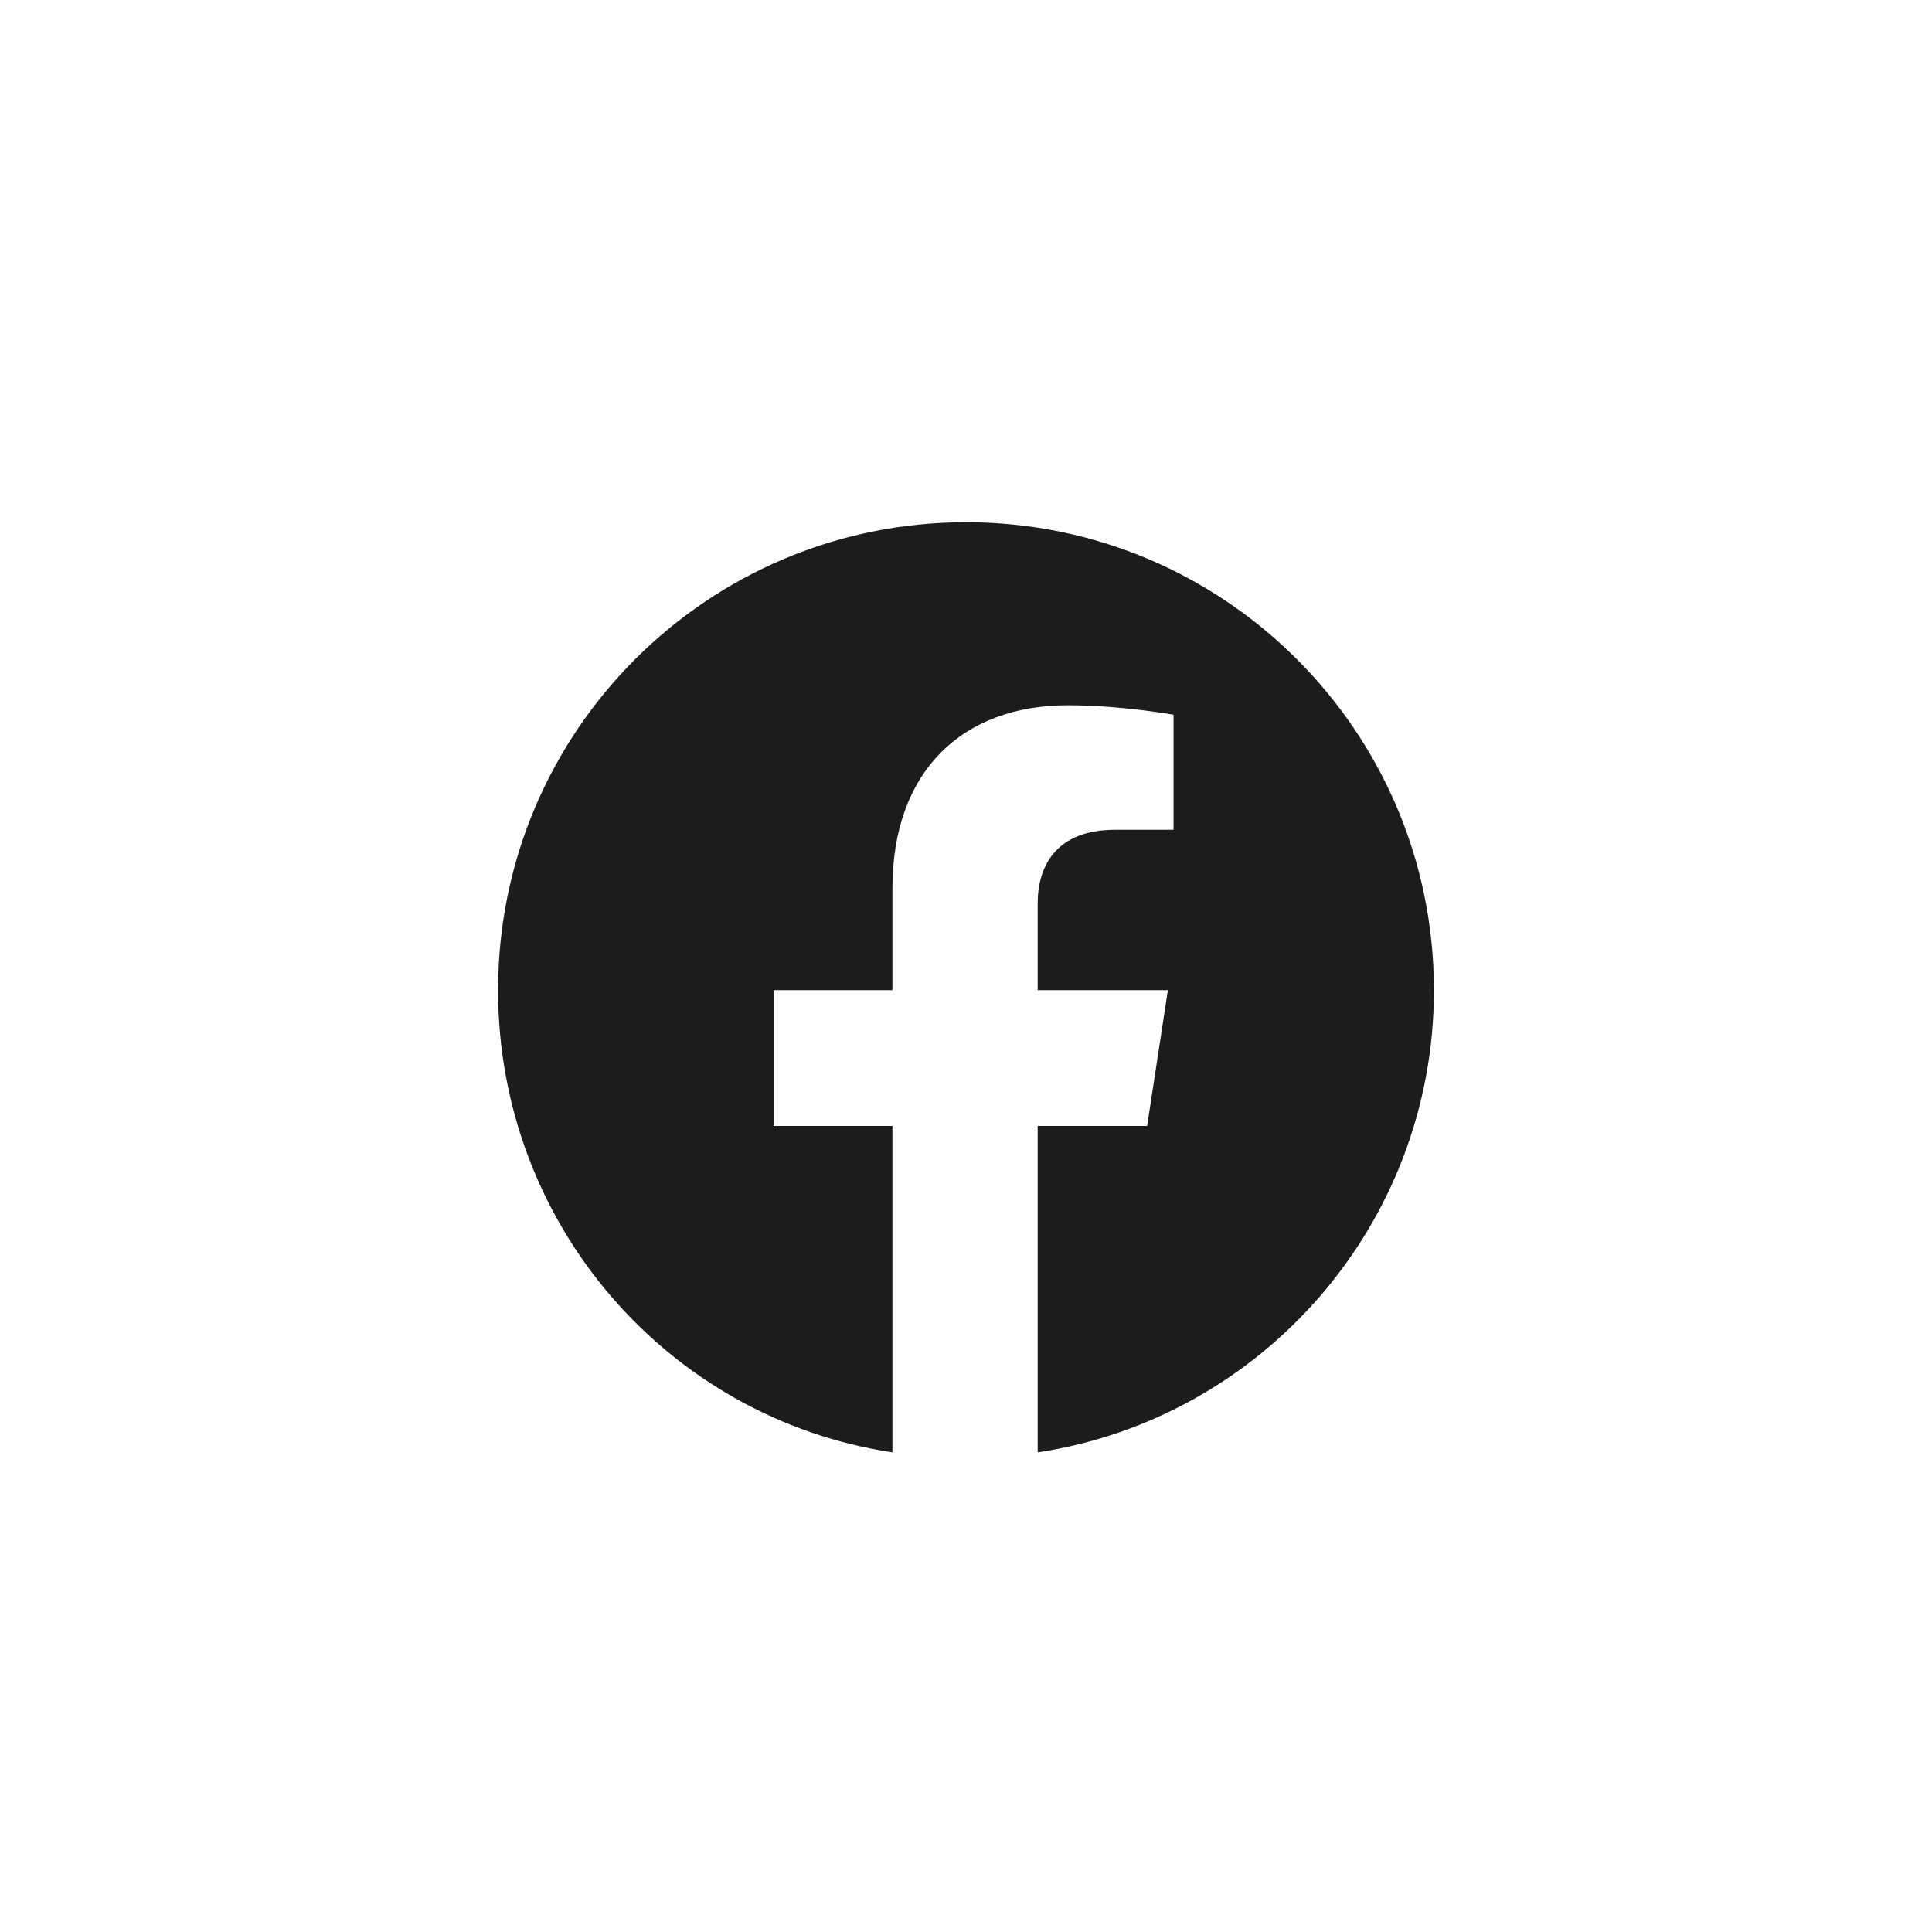 <svg width="40" height="40" viewBox="0 0 40 40" fill="none" xmlns="http://www.w3.org/2000/svg">
<path d="M29.688 20.5C29.688 15.148 25.352 10.812 20 10.812C14.648 10.812 10.312 15.148 10.312 20.5C10.312 25.344 13.828 29.367 18.477 30.07V23.312H16.016V20.5H18.477V18.391C18.477 15.969 19.922 14.602 22.109 14.602C23.203 14.602 24.297 14.797 24.297 14.797V17.18H23.086C21.875 17.18 21.484 17.922 21.484 18.703V20.5H24.18L23.75 23.312H21.484V30.07C26.133 29.367 29.688 25.344 29.688 20.5Z" fill="#1C1C1C"/>
</svg>
